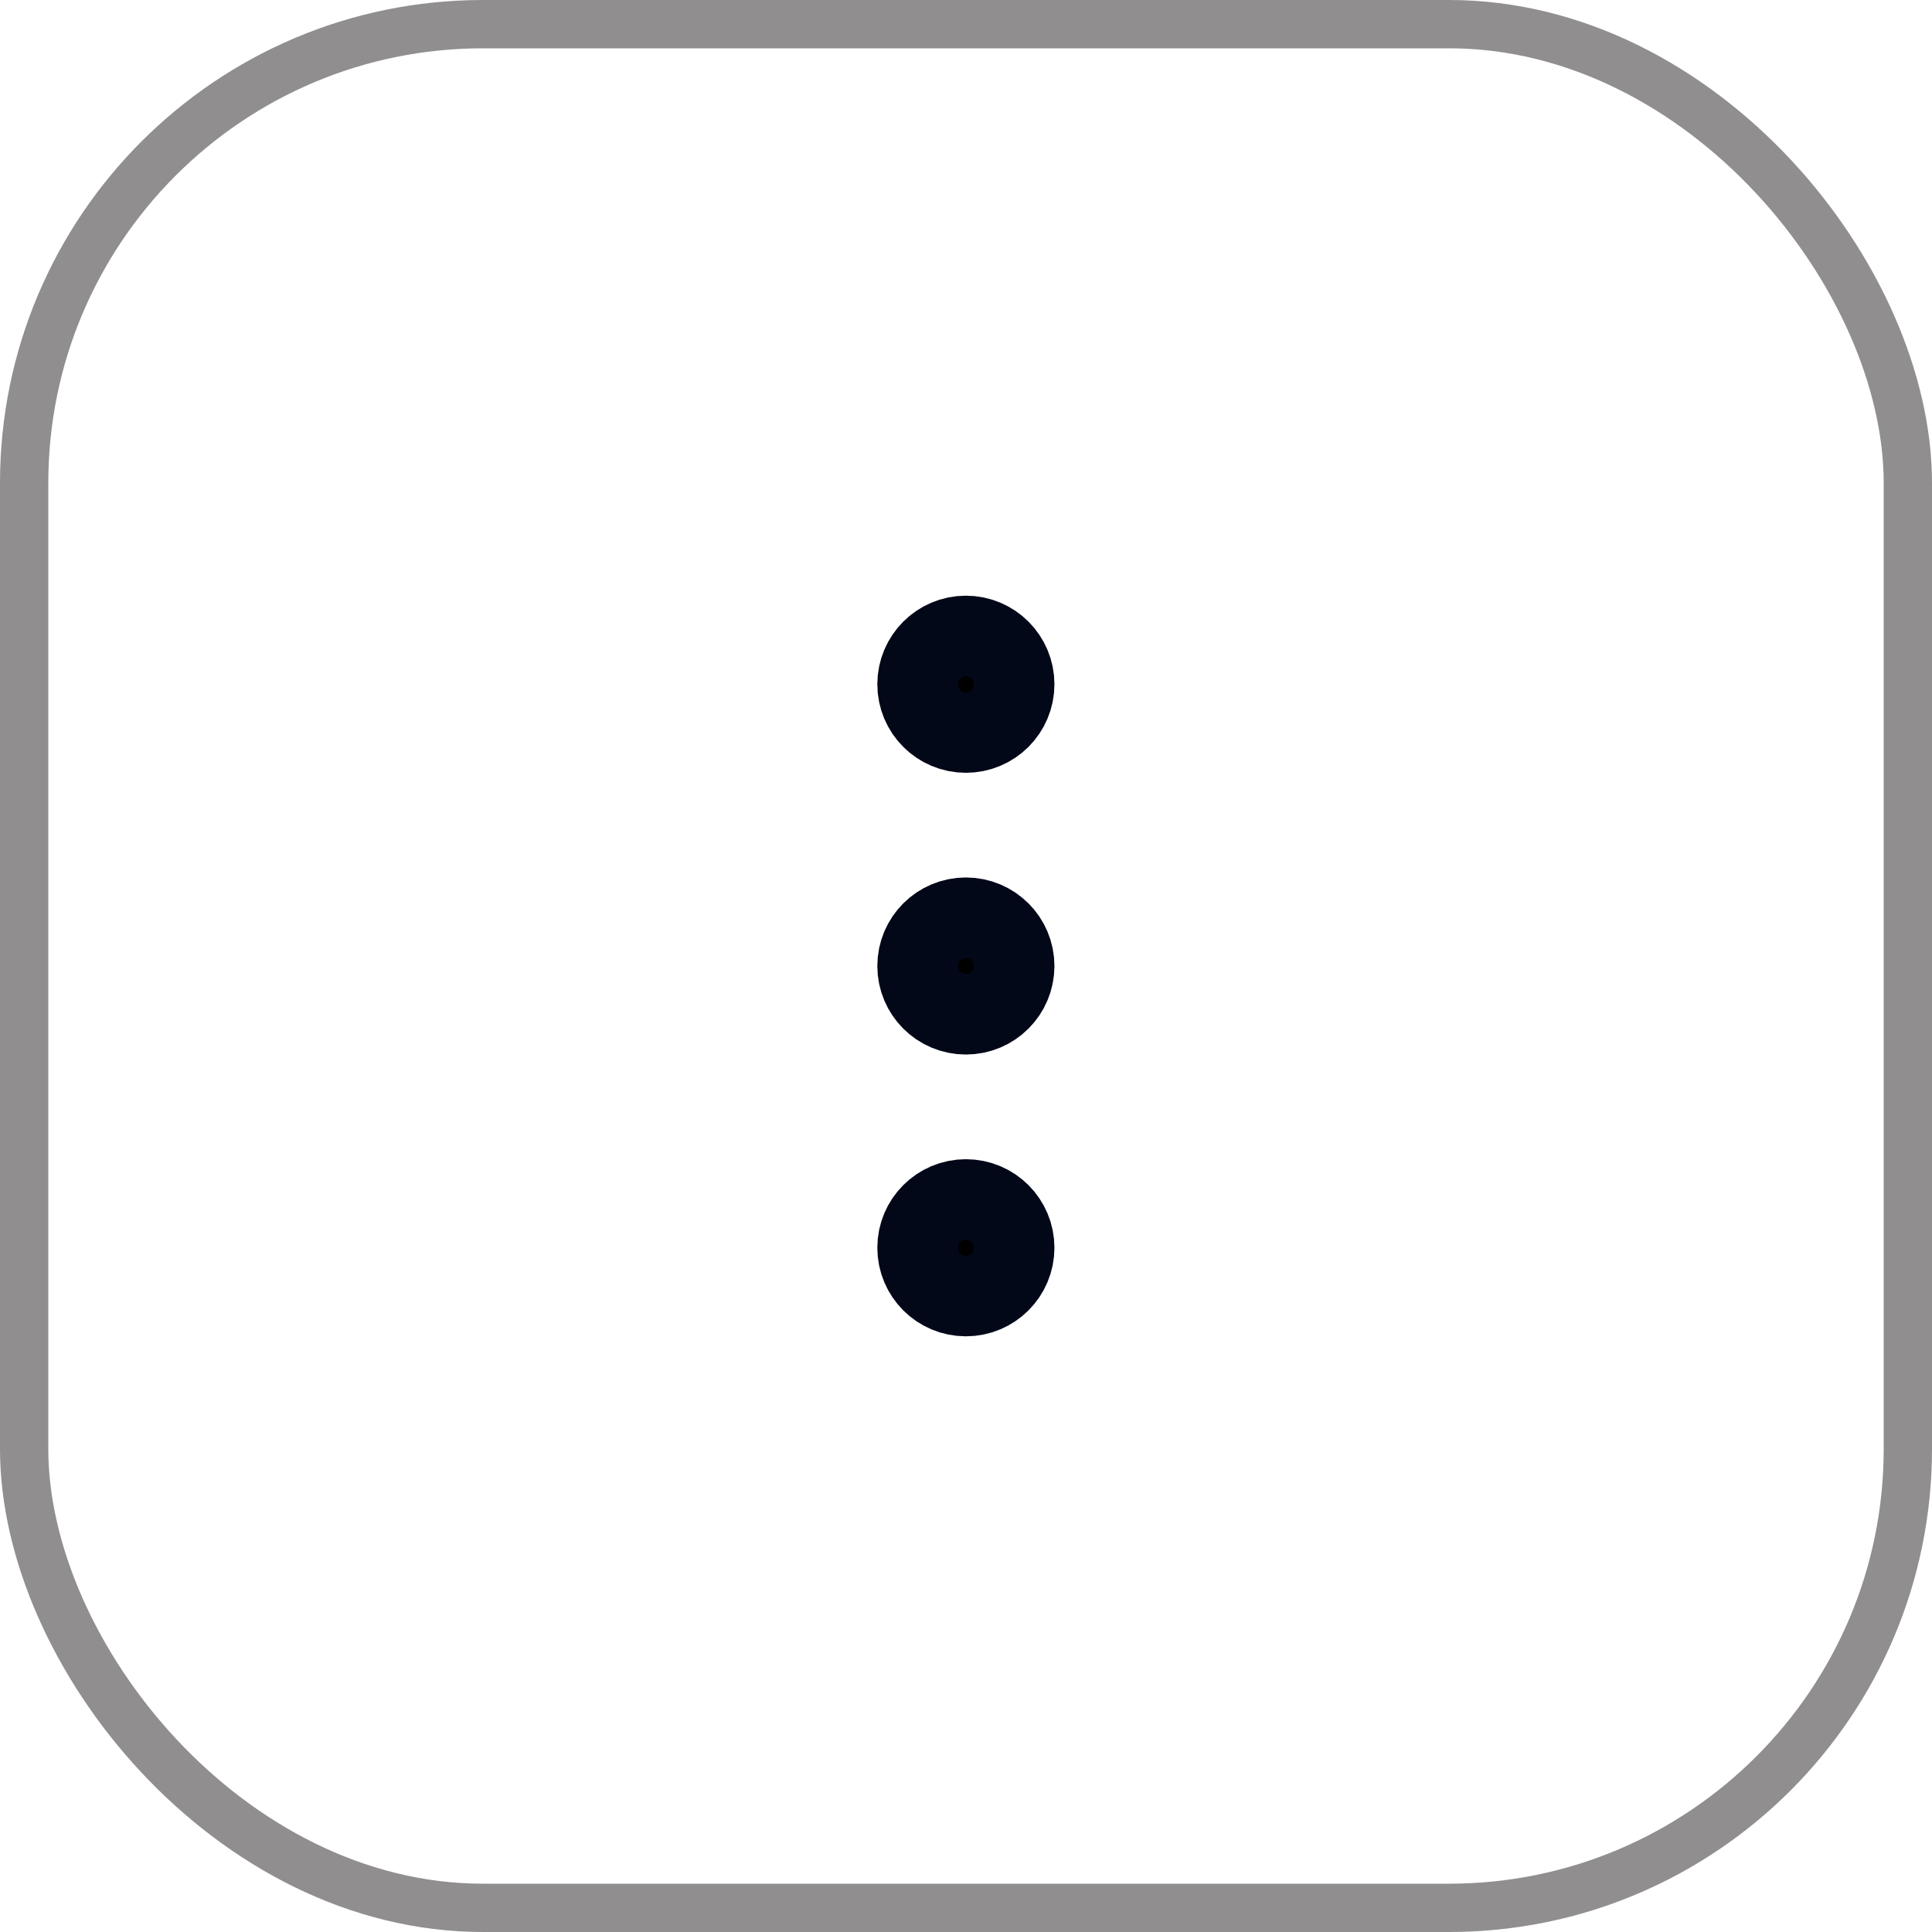 <svg width="40" height="40" viewBox="0 0 40 40" fill="none" xmlns="http://www.w3.org/2000/svg">
<rect x="0.5" y="0.5" width="39" height="39" rx="9.5" stroke="#908E8E"/>
<g clip-path="url(#clip0_12498_42494)">
<path fill-rule="evenodd" clip-rule="evenodd" d="M19.997 15C20.458 15 20.831 14.627 20.831 14.167C20.831 13.707 20.458 13.333 19.997 13.333C19.537 13.333 19.164 13.707 19.164 14.167C19.164 14.627 19.537 15 19.997 15Z" fill="black" stroke="#030819" stroke-width="2" stroke-linecap="round"/>
<path fill-rule="evenodd" clip-rule="evenodd" d="M19.997 20.833C20.458 20.833 20.831 20.46 20.831 20C20.831 19.54 20.458 19.167 19.997 19.167C19.537 19.167 19.164 19.54 19.164 20C19.164 20.46 19.537 20.833 19.997 20.833Z" fill="black" stroke="#030819" stroke-width="2" stroke-linecap="round"/>
<path fill-rule="evenodd" clip-rule="evenodd" d="M19.997 26.667C20.458 26.667 20.831 26.294 20.831 25.833C20.831 25.373 20.458 25 19.997 25C19.537 25 19.164 25.373 19.164 25.833C19.164 26.294 19.537 26.667 19.997 26.667Z" fill="black" stroke="#030819" stroke-width="2" stroke-linecap="round"/>
</g>
<defs>
<clipPath id="clip0_12498_42494">
<rect width="20" height="20" fill="white" transform="translate(10 10)"/>
</clipPath>
</defs>
</svg>
